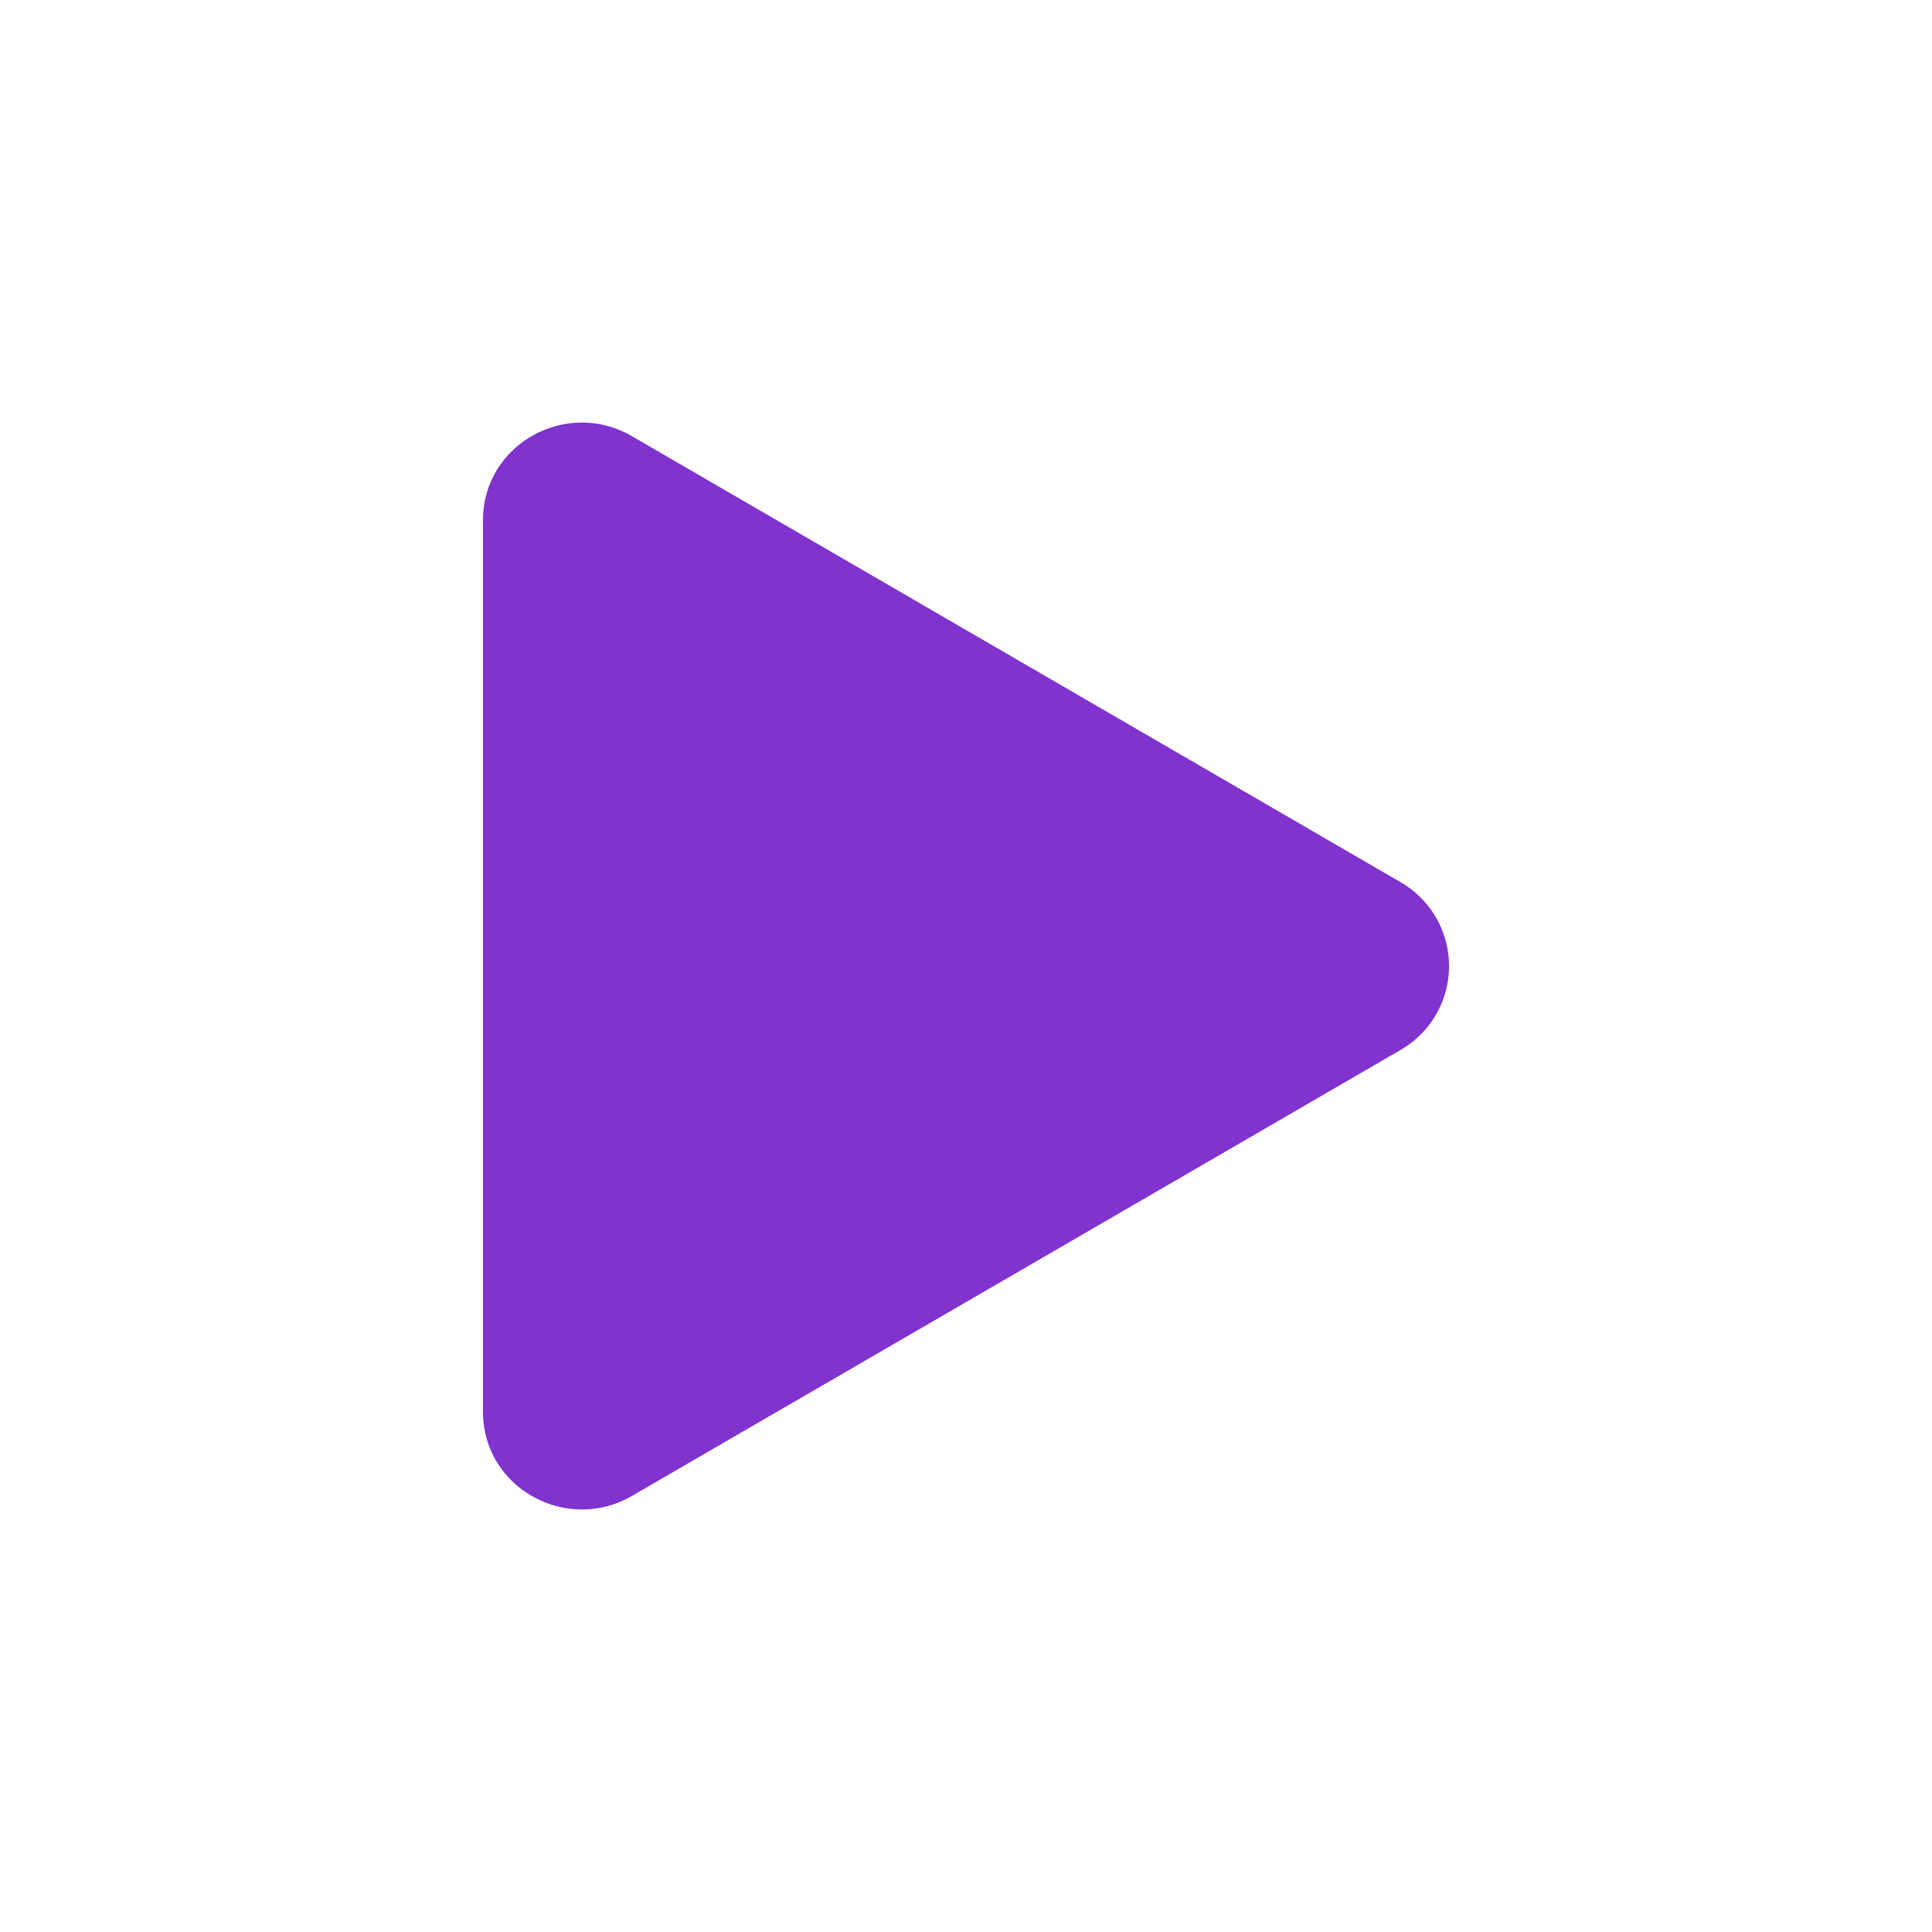 <svg style="color: blue" xmlns="http://www.w3.org/2000/svg" width="16" height="16" fill="currentColor" class="bi bi-play-fill" viewBox="0 0 16 16"> <path d="m11.596 8.697-6.363 3.692c-.54.313-1.233-.066-1.233-.697V4.308c0-.63.692-1.01 1.233-.696l6.363 3.692a.802.802 0 0 1 0 1.393z" fill="rgba(97,0, 194, 0.8)"></path> </svg>